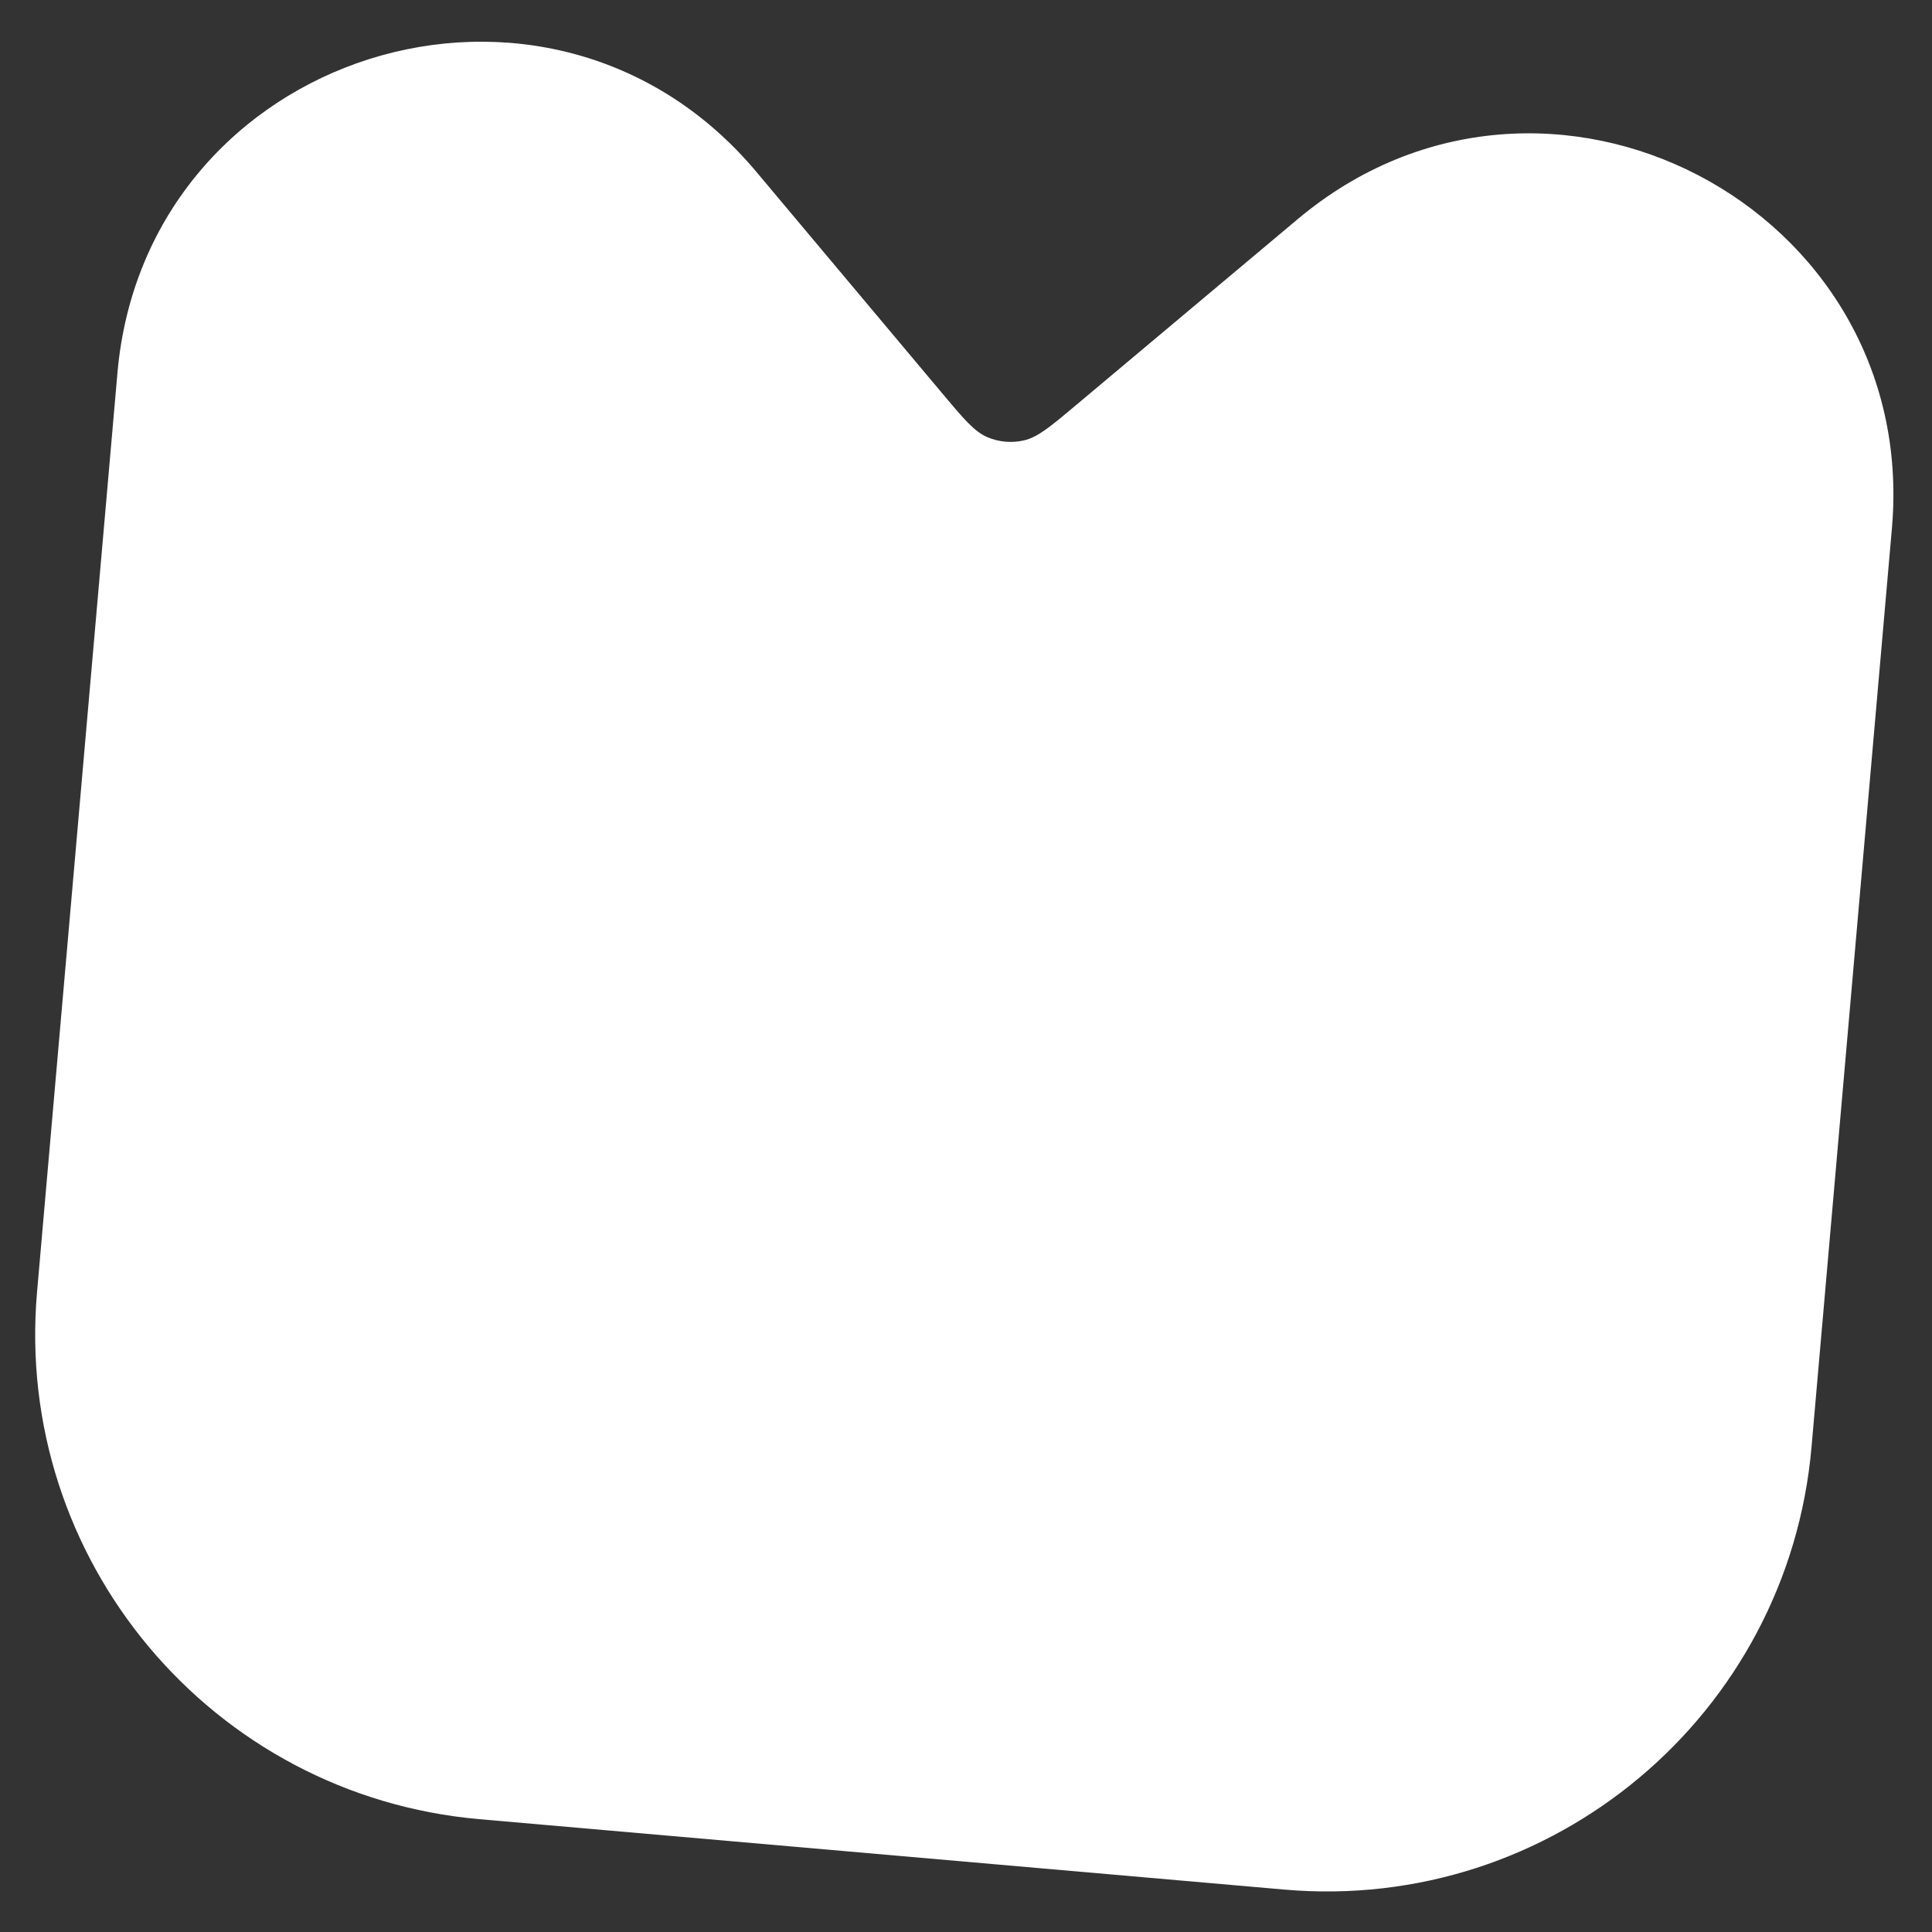 <svg width="100" height="100" viewBox="0 0 100 100" fill="none" xmlns="http://www.w3.org/2000/svg">
<rect x="0" y="0" width="100" height="100" fill="#333333" stroke="none"/>
<g clipPath="url(#clip0_4150_186726)">
<path fillRule="evenodd" clipRule="evenodd" d="M30.105 16.47C26.117 11.717 18.372 14.159 17.831 20.34L13.671 67.894C13.026 75.265 18.478 81.763 25.849 82.407L67.498 86.051C74.869 86.696 81.367 81.244 82.011 73.873L86.172 26.319C86.713 20.138 79.51 16.388 74.756 20.377L63.275 30.011C61.959 31.115 61.301 31.667 61.013 32.345C60.76 32.941 60.702 33.602 60.848 34.234C61.014 34.951 61.566 35.609 62.67 36.925L64.996 39.697C75.74 52.502 65.639 71.906 48.987 70.449L46.788 70.256C30.136 68.799 23.558 47.936 36.363 37.192L39.134 34.866C40.45 33.762 41.108 33.21 41.396 32.532C41.649 31.936 41.707 31.274 41.561 30.643C41.396 29.926 40.843 29.268 39.739 27.952L30.105 16.47ZM55.691 20.973C54.375 22.077 53.717 22.63 53 22.795C52.369 22.941 51.708 22.883 51.111 22.63C50.433 22.342 49.881 21.684 48.777 20.368L39.143 8.887C28.398 -3.918 7.535 2.66 6.078 19.312L1.918 66.866C0.705 80.728 10.959 92.948 24.821 94.161L66.47 97.804C80.331 99.017 92.552 88.763 93.764 74.901L97.925 27.348C99.382 10.695 79.978 0.594 67.173 11.339L55.691 20.973ZM53.632 44.509C52.528 43.193 51.976 42.535 51.298 42.247C50.702 41.994 50.041 41.936 49.41 42.082C48.692 42.248 48.034 42.8 46.718 43.904L43.947 46.229C39.193 50.218 41.635 57.962 47.817 58.503L50.015 58.696C56.197 59.236 59.946 52.034 55.958 47.28L53.632 44.509Z" fill="white"/>
</g>
<defs>
<clipPath id="clip0_4150_186726">
<rect width="100" height="100" fill="white"/>
</clipPath>
</defs>
</svg>
